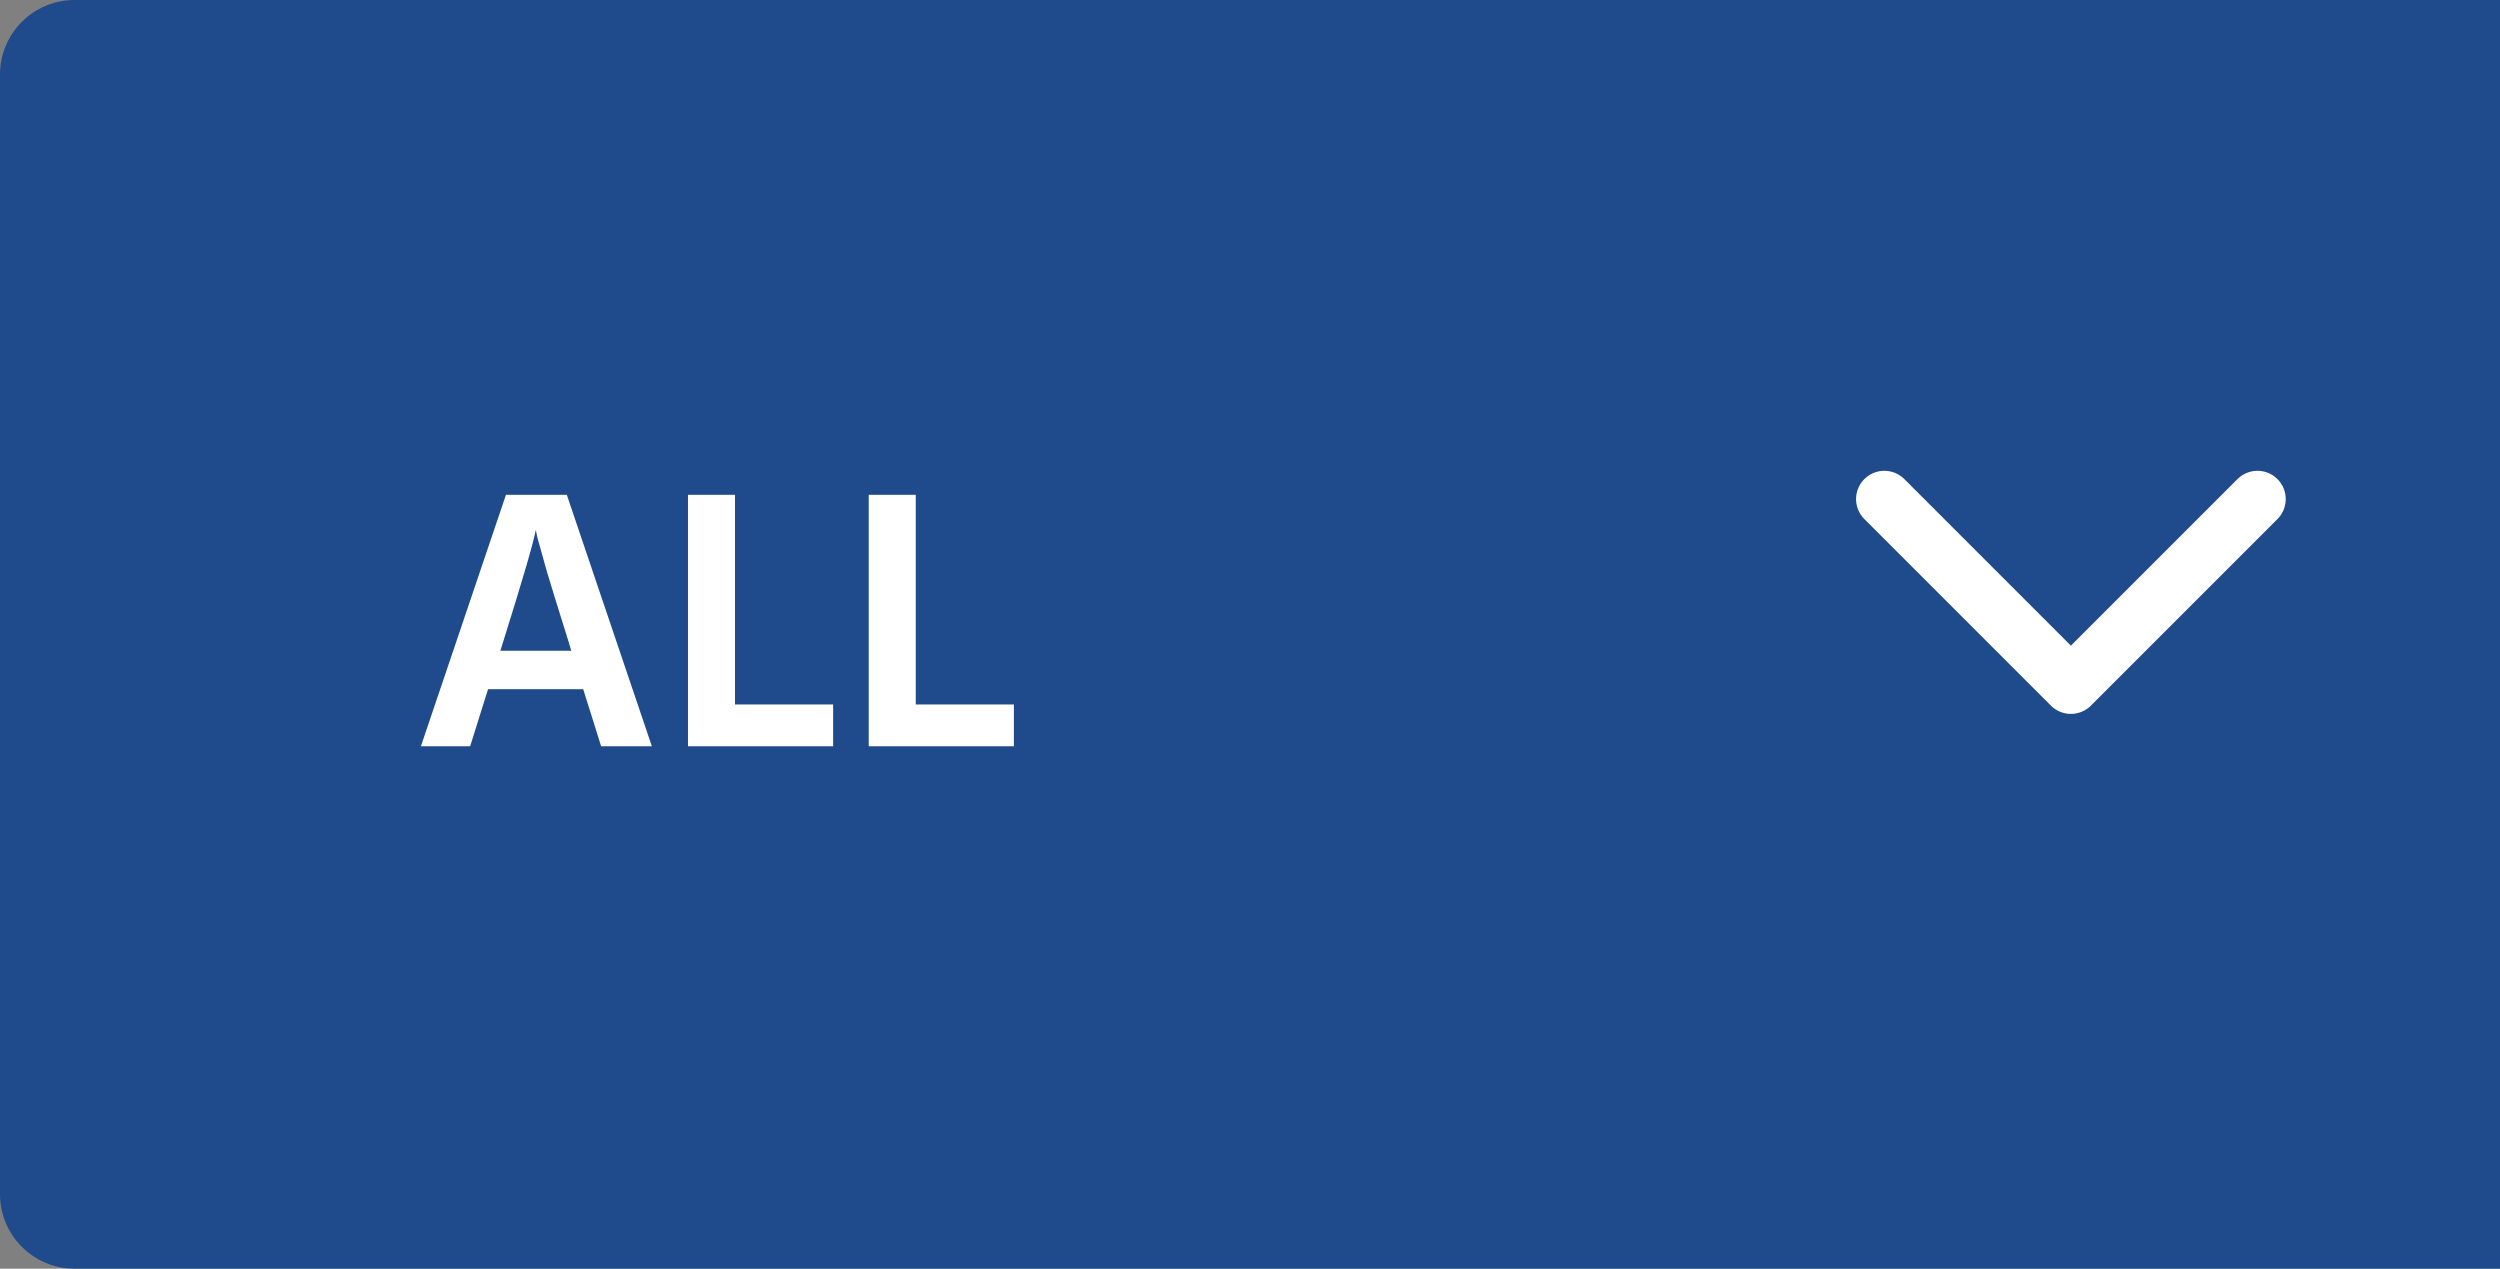 <svg width="67" height="34" viewBox="0 0 67 34" fill="none" xmlns="http://www.w3.org/2000/svg">
<rect x="0" y="0" width="67" height="34" fill="#808080" stroke="none"/>
<path d="M0 2C0 0.895 0.895 0 2 0H67V34H2C0.895 34 0 33.105 0 32V2Z" fill="#1F4A8C"/>
<path d="M13.5 17.15L13.41 17.44H15.31L15.22 17.14C14.993 16.42 14.807 15.817 14.66 15.33C14.52 14.837 14.433 14.527 14.4 14.4L14.36 14.2C14.3 14.533 14.013 15.517 13.5 17.15ZM12.6 20H11.28L13.56 13.26H15.19L17.47 20H16.11L15.63 18.47H13.08L12.6 20ZM22.328 20H18.438V13.26H19.698V18.88H22.328V20ZM27.172 20H23.282V13.26H24.542V18.88H27.172V20Z" fill="white"/>
<path d="M50.5 13.375L55.5 18.375L60.5 13.375" stroke="white" stroke-width="1.515" stroke-linecap="round" stroke-linejoin="round"/>
</svg>
